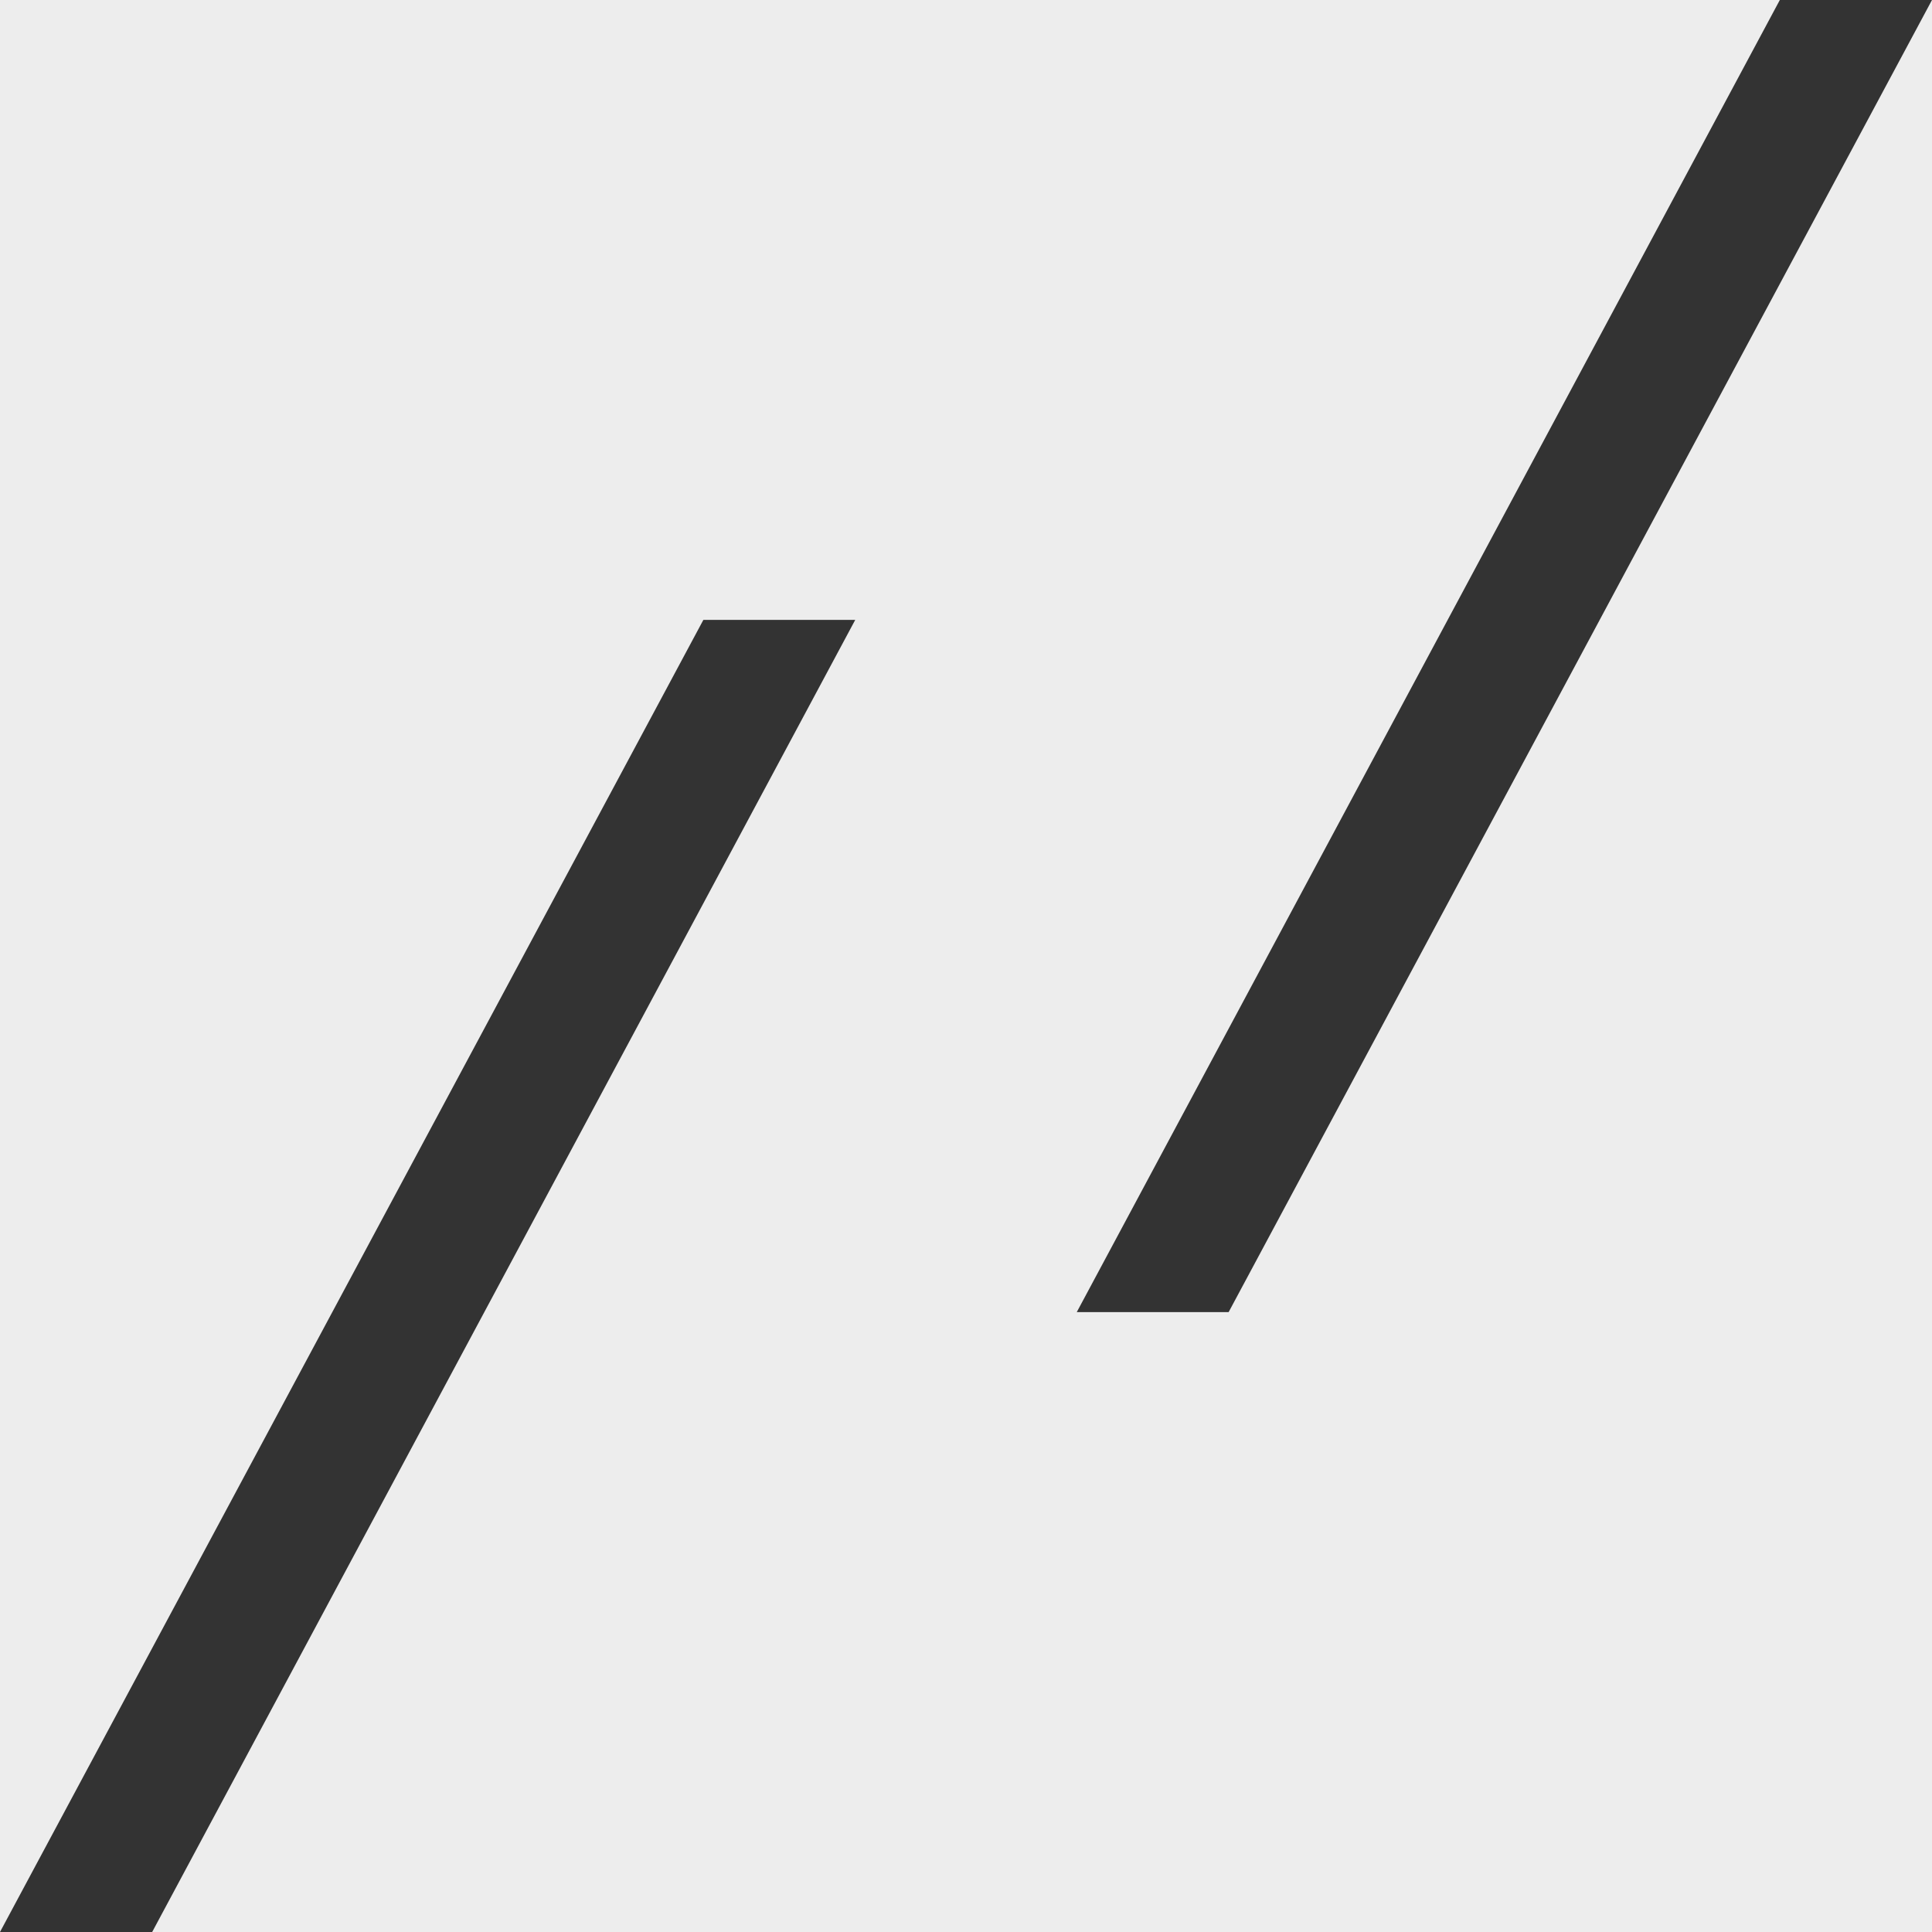 <?xml version="1.0" encoding="UTF-8"?>
<svg id="Layer_1" data-name="Layer 1" xmlns="http://www.w3.org/2000/svg" viewBox="0 0 563.57 563.57">
  <rect x="0" y="0" width="563.57" height="563.57" fill="#333333" stroke="none"/>
  <defs>
    <style>
      .cls-1 {
        fill: #ededed;
      }
    </style>
  </defs>
  <polygon class="cls-1" points="563.57 0 563.57 563.57 44.39 563.57 249.47 180.83 205.17 180.83 0 563.57 0 0 519.18 0 314.1 382.74 358.4 382.74 563.57 0"/>
</svg>